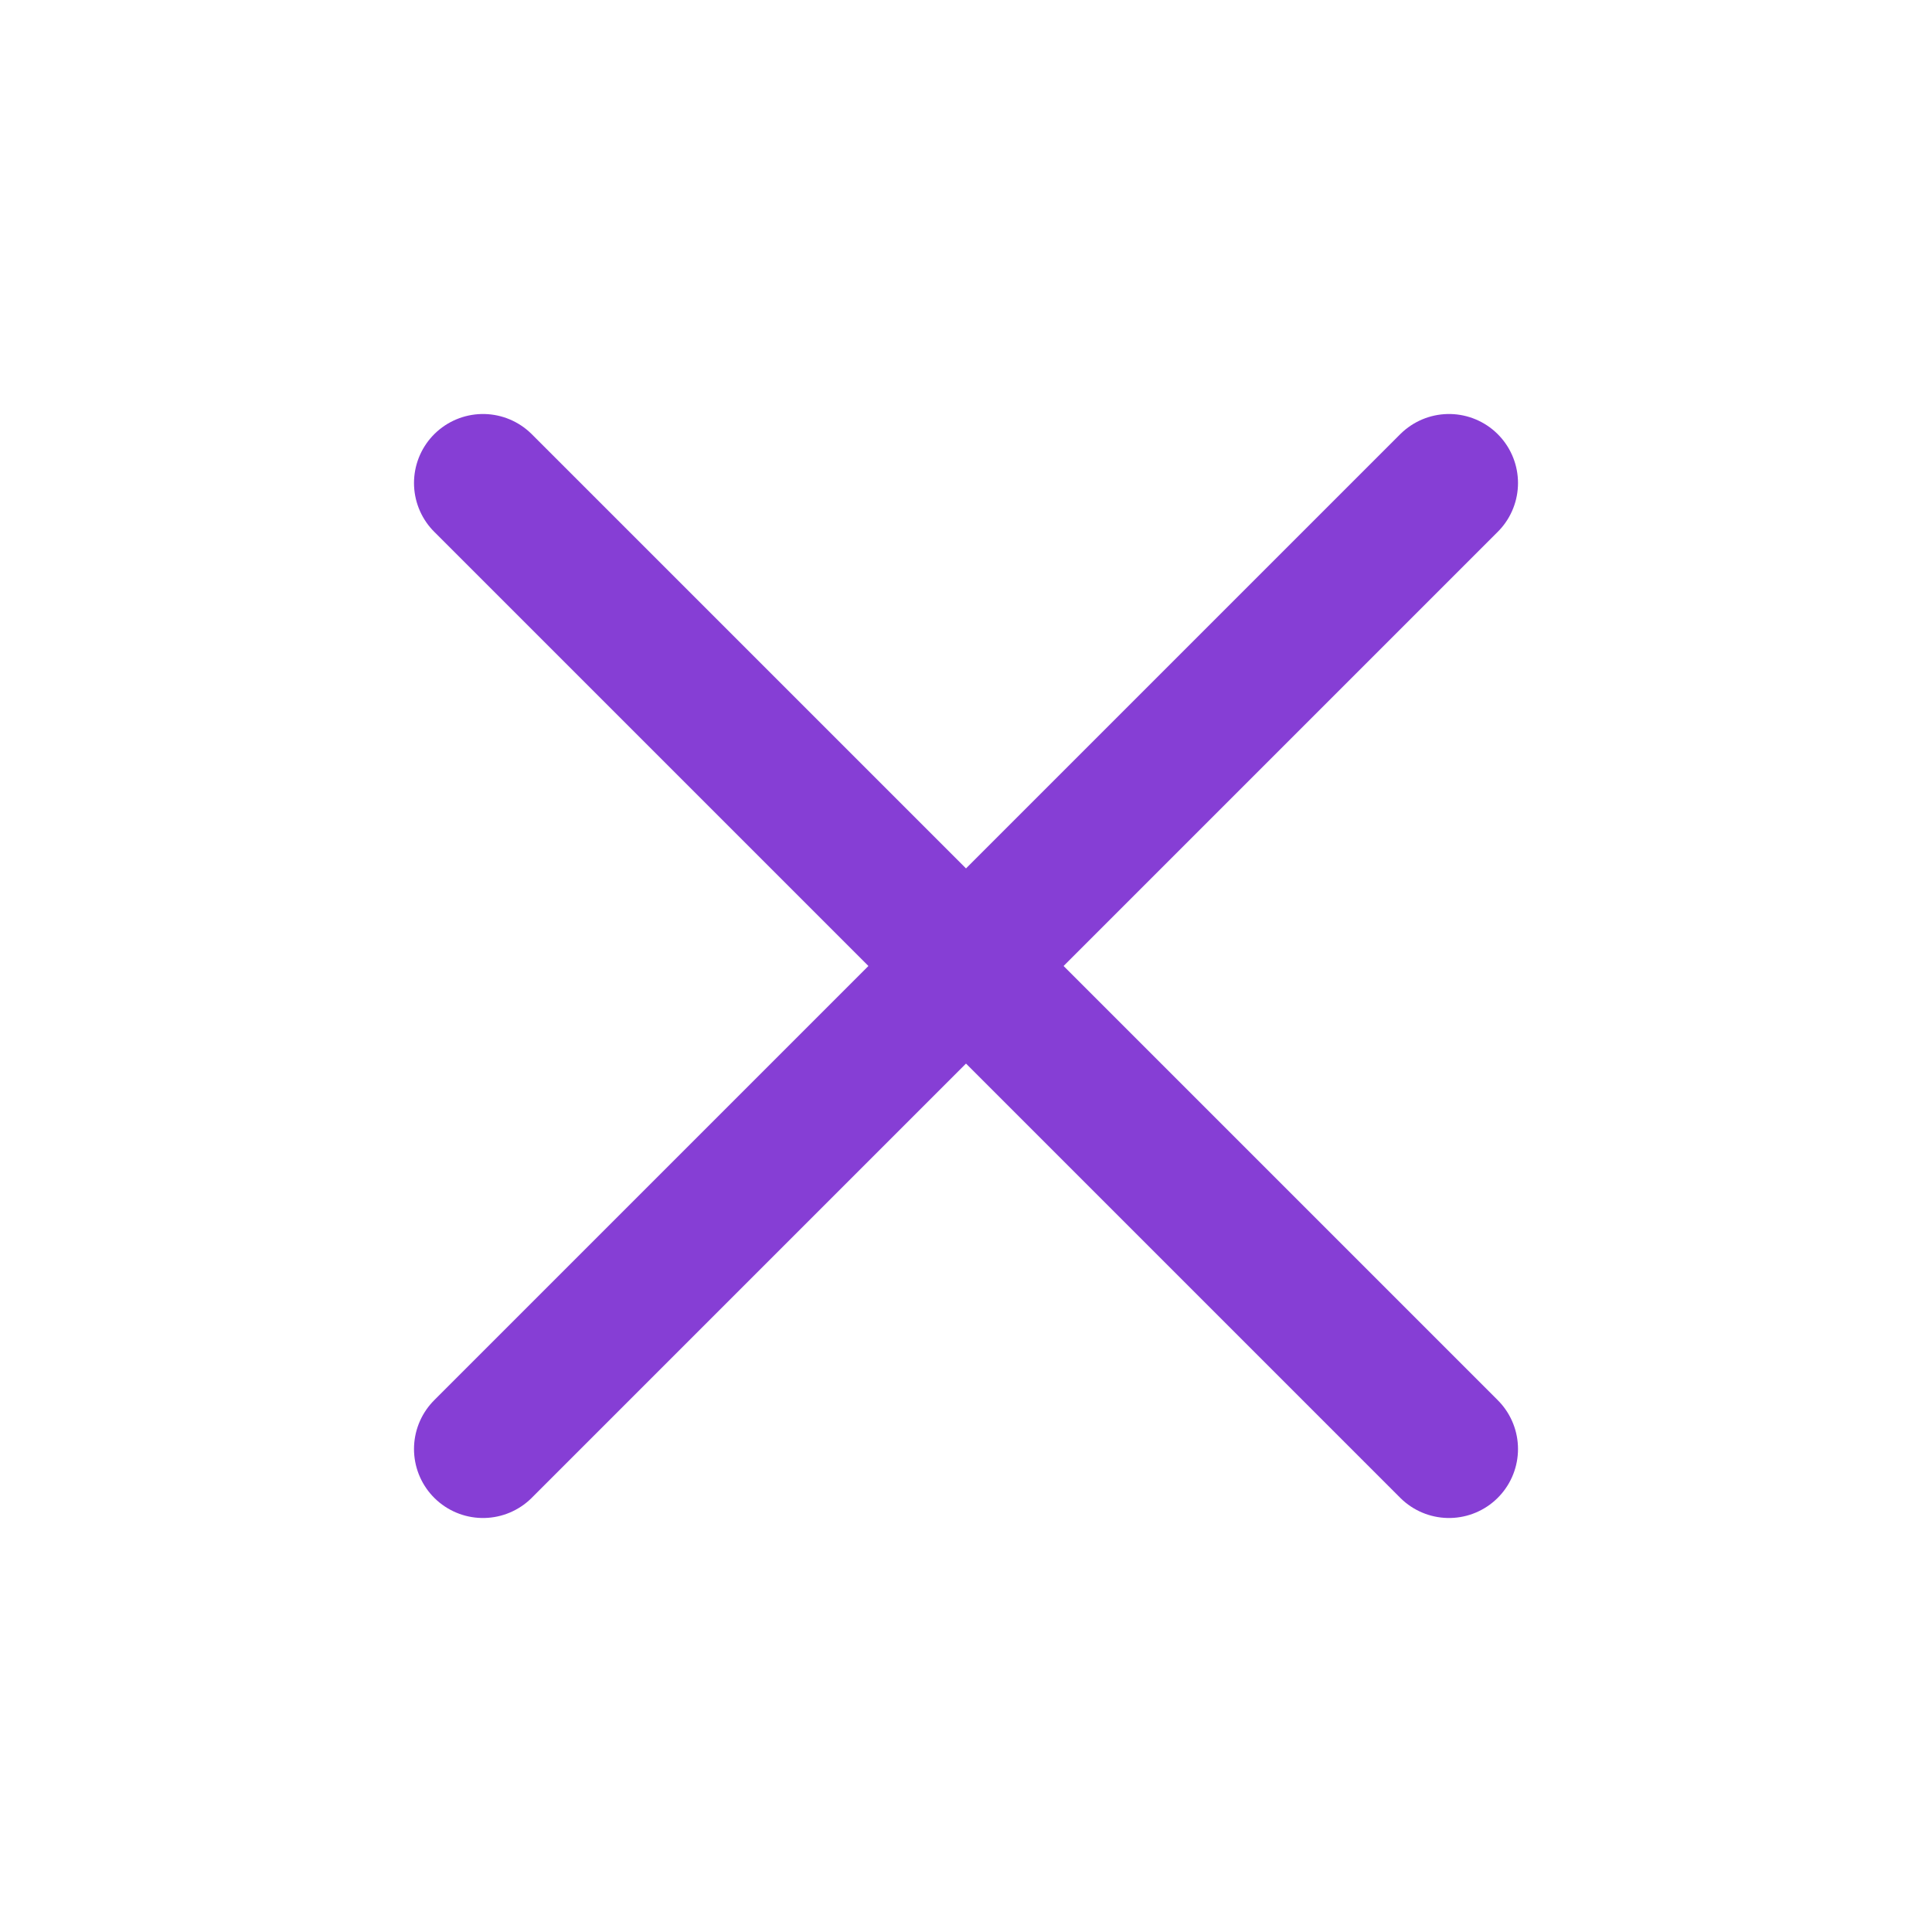 <svg width="21" height="21" viewBox="0 0 21 21" fill="none" xmlns="http://www.w3.org/2000/svg">
<path d="M5.25 15.75L15.75 5.25M5.25 5.25L15.75 15.75" stroke="#863ED5" stroke-width="1.5" stroke-linecap="round" stroke-linejoin="round"/>
</svg>

